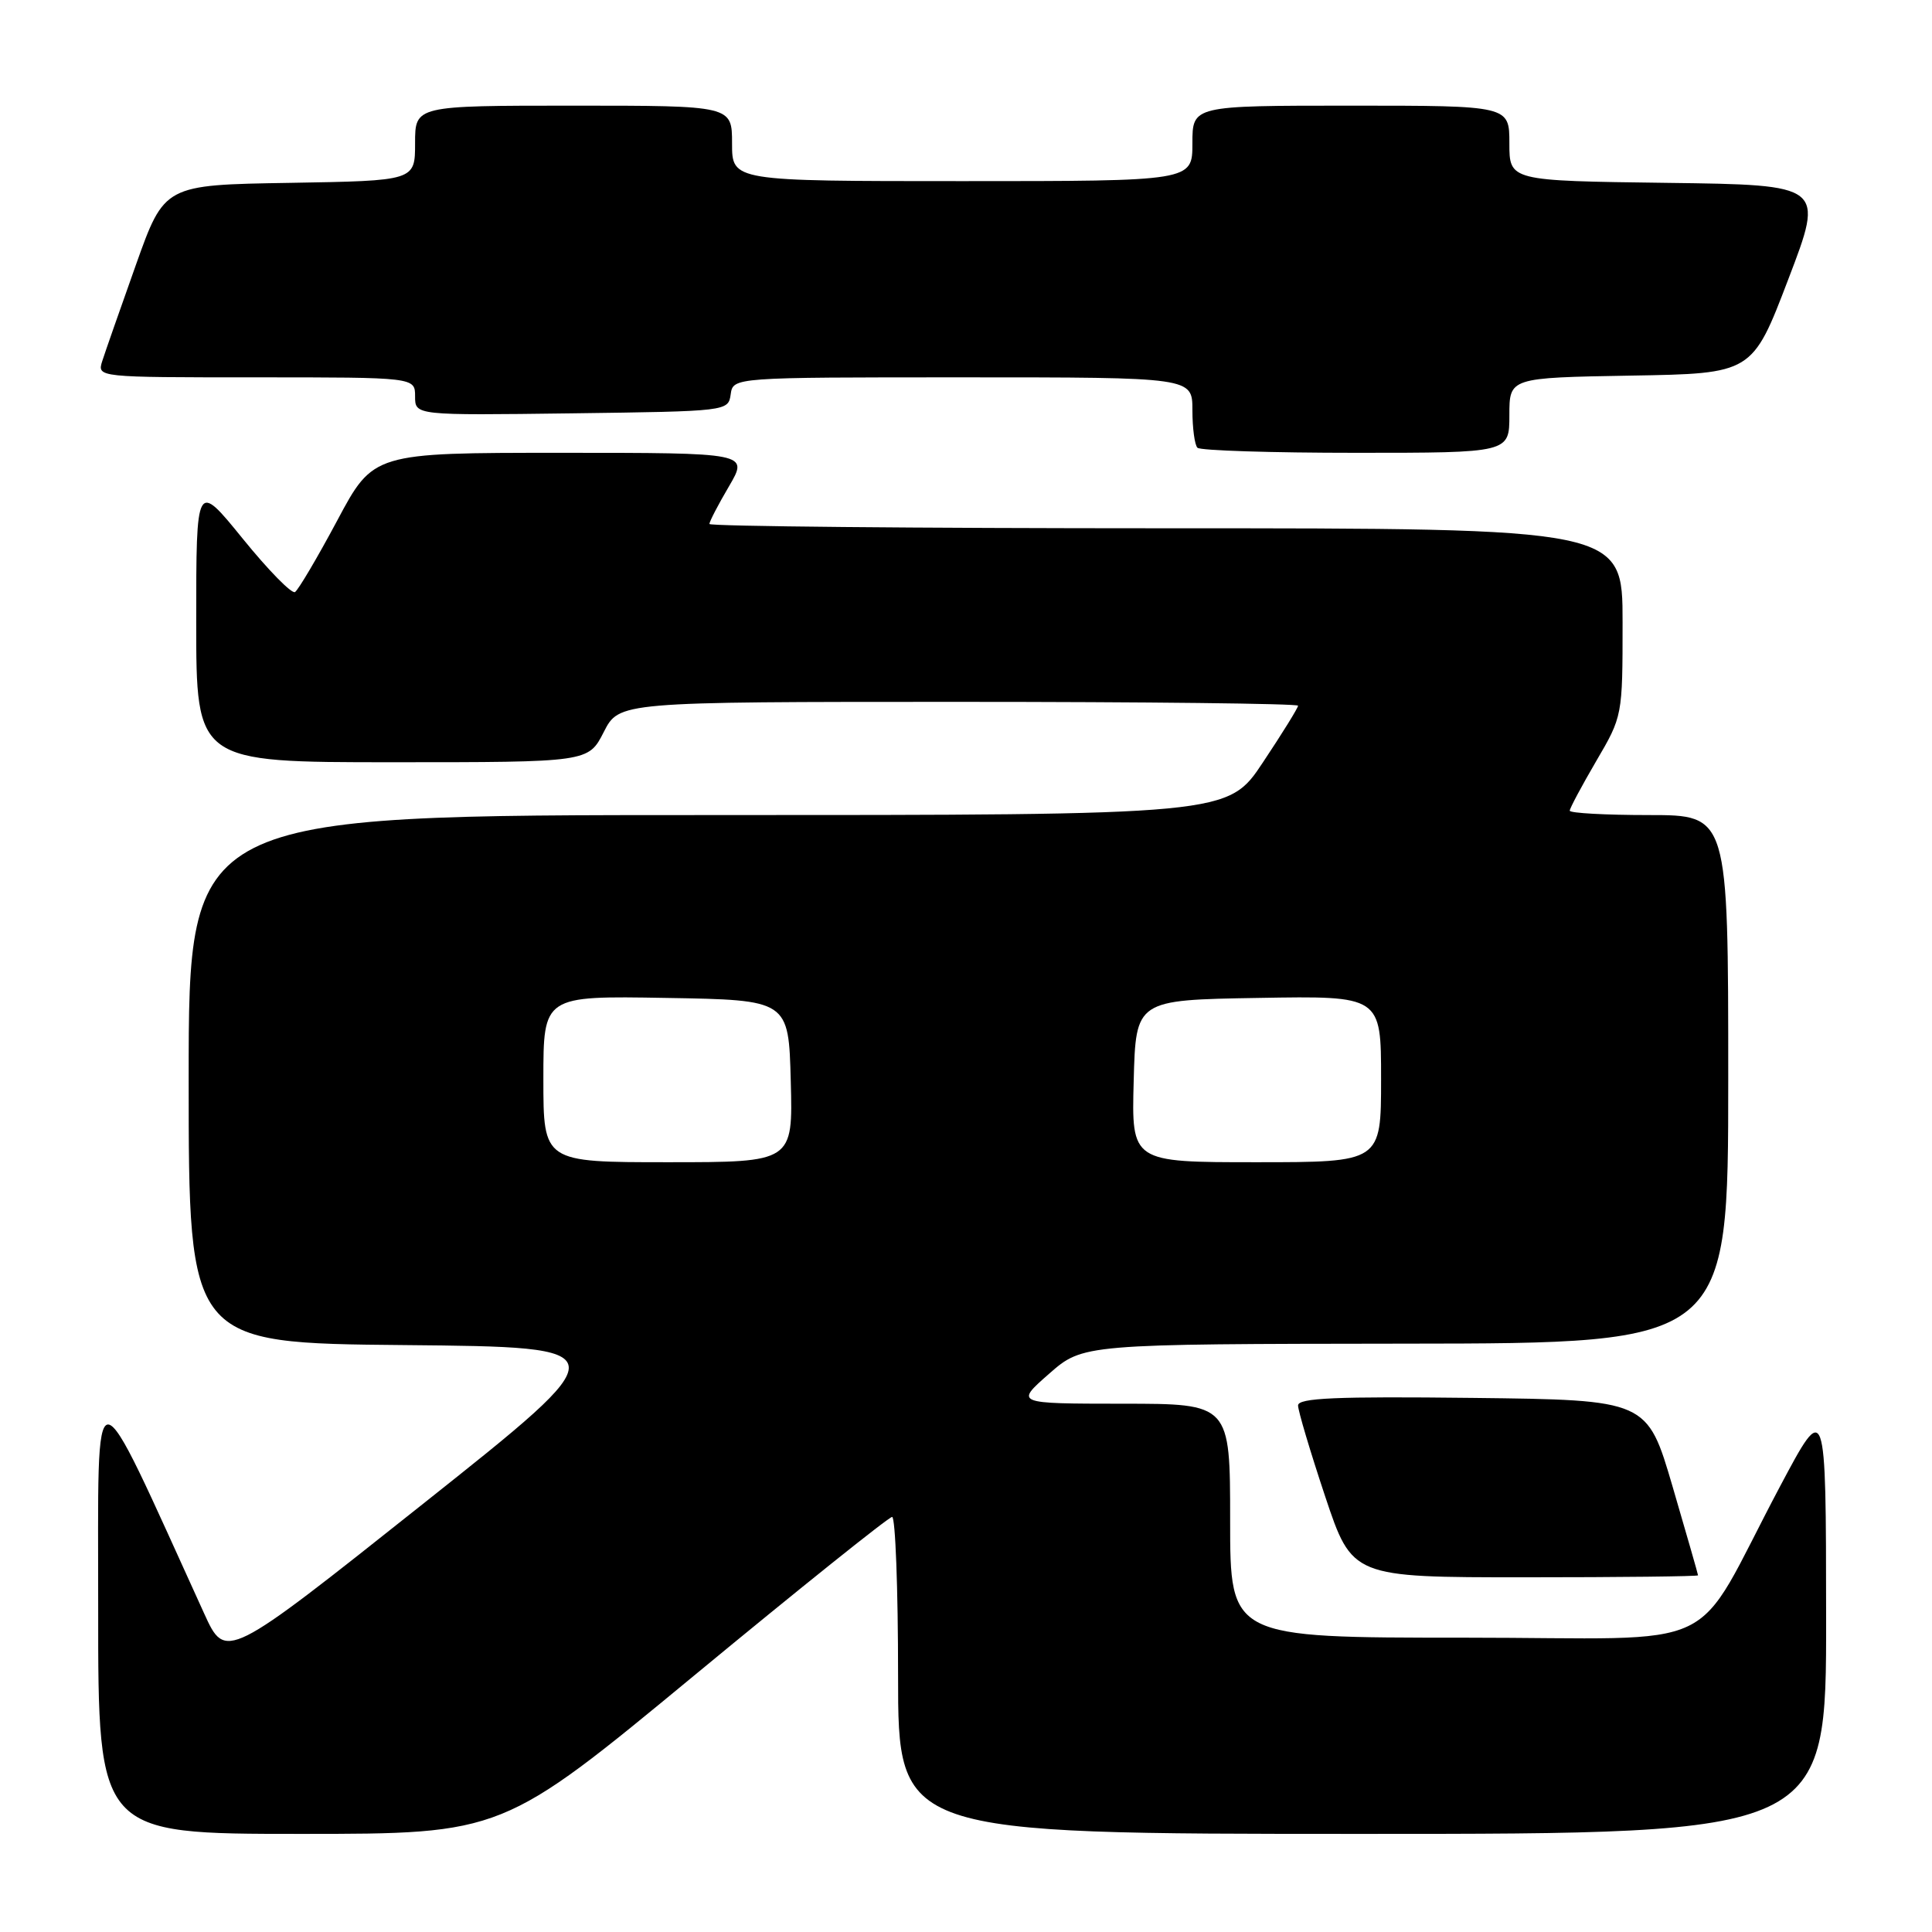 <?xml version="1.0" encoding="UTF-8" standalone="no"?>
<!DOCTYPE svg PUBLIC "-//W3C//DTD SVG 1.1//EN" "http://www.w3.org/Graphics/SVG/1.1/DTD/svg11.dtd" >
<svg xmlns="http://www.w3.org/2000/svg" xmlns:xlink="http://www.w3.org/1999/xlink" version="1.1" viewBox="0 0 256 256">
 <g >
 <path fill="currentColor"
d=" M 92.00 222.00 C 105.98 210.45 117.78 201.00 118.21 201.00 C 118.64 201.00 119.00 210.45 119.00 222.00 C 119.00 243.00 119.00 243.00 180.50 243.00 C 242.00 243.00 242.00 243.00 241.97 214.25 C 241.95 185.50 241.95 185.50 235.84 197.00 C 223.84 219.62 229.33 217.00 193.96 217.00 C 163.00 217.00 163.00 217.00 163.00 201.50 C 163.00 186.00 163.00 186.00 148.75 186.00 C 134.50 185.99 134.50 185.99 139.00 182.04 C 143.50 178.09 143.50 178.09 186.25 178.04 C 229.00 178.00 229.00 178.00 229.00 143.00 C 229.00 108.00 229.00 108.00 218.50 108.00 C 212.72 108.00 208.00 107.74 208.00 107.42 C 208.00 107.10 209.58 104.15 211.50 100.86 C 214.99 94.91 215.00 94.87 215.00 82.45 C 215.00 70.00 215.00 70.00 154.50 70.00 C 121.22 70.00 94.00 69.74 94.00 69.43 C 94.00 69.11 95.17 66.86 96.60 64.43 C 99.19 60.00 99.19 60.00 74.33 60.00 C 49.47 60.00 49.47 60.00 44.68 68.98 C 42.04 73.92 39.52 78.18 39.09 78.45 C 38.65 78.72 35.53 75.53 32.15 71.36 C 26.00 63.79 26.00 63.79 26.00 82.39 C 26.00 101.00 26.00 101.00 51.98 101.00 C 77.96 101.00 77.96 101.00 80.00 97.00 C 82.04 93.00 82.04 93.00 127.02 93.00 C 151.76 93.00 172.00 93.23 172.00 93.51 C 172.00 93.79 169.91 97.17 167.35 101.01 C 162.71 108.00 162.71 108.00 93.85 108.00 C 25.00 108.00 25.00 108.00 25.00 142.98 C 25.00 177.97 25.00 177.97 53.60 178.23 C 82.20 178.50 82.20 178.50 56.05 199.27 C 29.90 220.05 29.90 220.05 27.04 213.77 C 11.86 180.48 13.03 180.52 13.01 213.25 C 13.00 243.00 13.00 243.00 39.79 243.00 C 66.58 243.00 66.58 243.00 92.00 222.00 Z  M 225.00 208.74 C 225.00 208.60 223.48 203.32 221.63 196.99 C 218.26 185.50 218.26 185.50 195.13 185.23 C 176.99 185.02 172.00 185.24 172.00 186.23 C 172.00 186.93 173.61 192.33 175.58 198.25 C 179.17 209.00 179.17 209.00 202.08 209.00 C 214.69 209.00 225.00 208.88 225.00 208.74 Z  M 200.00 55.02 C 200.00 50.05 200.00 50.05 216.09 49.77 C 232.19 49.50 232.19 49.50 236.96 37.00 C 241.74 24.50 241.74 24.50 220.87 24.23 C 200.00 23.96 200.00 23.96 200.00 18.98 C 200.00 14.00 200.00 14.00 179.00 14.00 C 158.00 14.00 158.00 14.00 158.00 19.00 C 158.00 24.00 158.00 24.00 127.50 24.00 C 97.00 24.00 97.00 24.00 97.00 19.00 C 97.00 14.00 97.00 14.00 76.00 14.00 C 55.00 14.00 55.00 14.00 55.00 18.98 C 55.00 23.95 55.00 23.95 38.39 24.23 C 21.78 24.50 21.78 24.50 18.01 35.09 C 15.94 40.91 13.93 46.65 13.55 47.84 C 12.87 50.00 12.87 50.00 33.93 50.00 C 55.00 50.00 55.00 50.00 55.00 52.52 C 55.00 55.04 55.00 55.04 75.75 54.77 C 96.41 54.50 96.50 54.49 96.82 52.25 C 97.14 50.00 97.14 50.00 127.57 50.00 C 158.00 50.00 158.00 50.00 158.00 54.33 C 158.00 56.72 158.30 58.97 158.67 59.33 C 159.03 59.70 168.48 60.00 179.67 60.00 C 200.00 60.00 200.00 60.00 200.00 55.02 Z  M 72.00 142.98 C 72.00 131.95 72.00 131.95 88.25 132.23 C 104.50 132.50 104.50 132.50 104.78 143.25 C 105.07 154.00 105.07 154.00 88.53 154.00 C 72.00 154.00 72.00 154.00 72.00 142.98 Z  M 150.22 143.25 C 150.50 132.50 150.50 132.50 166.75 132.23 C 183.00 131.95 183.00 131.95 183.00 142.98 C 183.00 154.00 183.00 154.00 166.47 154.00 C 149.93 154.00 149.93 154.00 150.22 143.25 Z "/>
</g>
</svg>